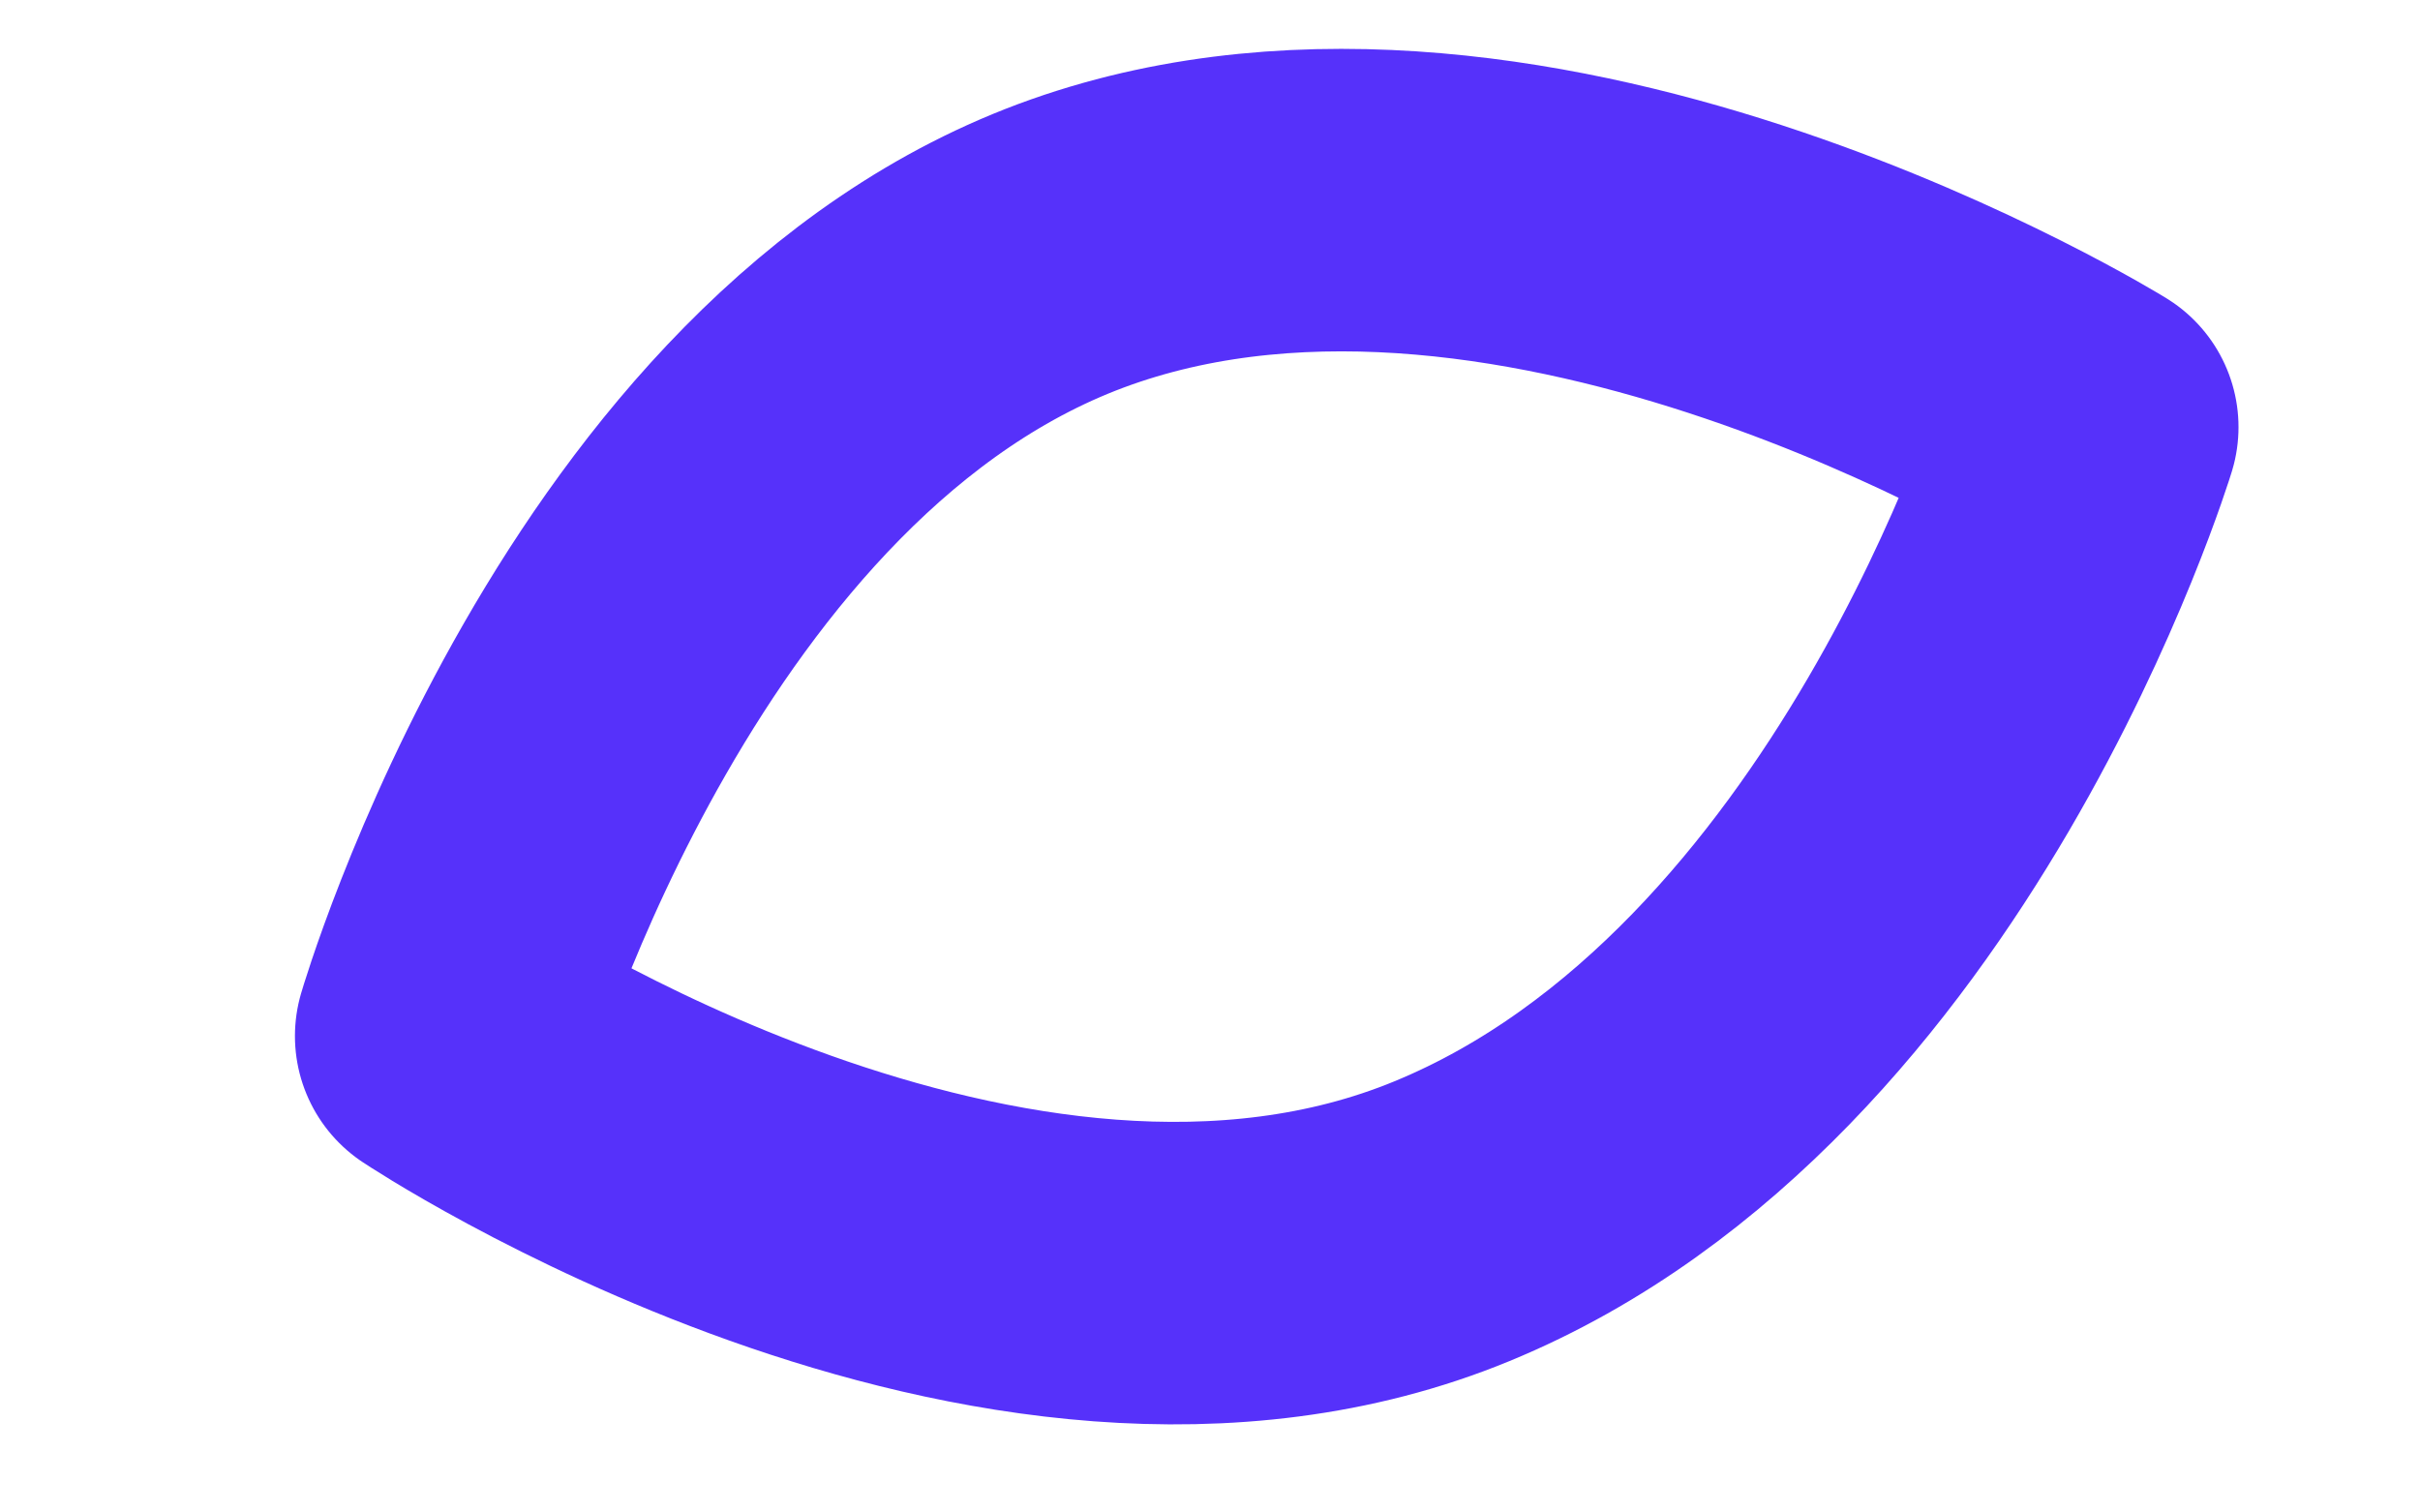 <svg width="8" height="5" viewBox="0 0 8 5" fill="none" xmlns="http://www.w3.org/2000/svg">
<path id="Vector" d="M4.8 4.037C3.312 4.65 1.475 3.425 1.475 3.425C1.475 3.425 2.087 1.325 3.575 0.8C5.062 0.275 6.9 1.412 6.9 1.412C6.9 1.412 6.287 3.425 4.8 4.037Z" stroke="#5631FA" stroke-miterlimit="10" stroke-linecap="round" stroke-linejoin="round"/>
</svg>
